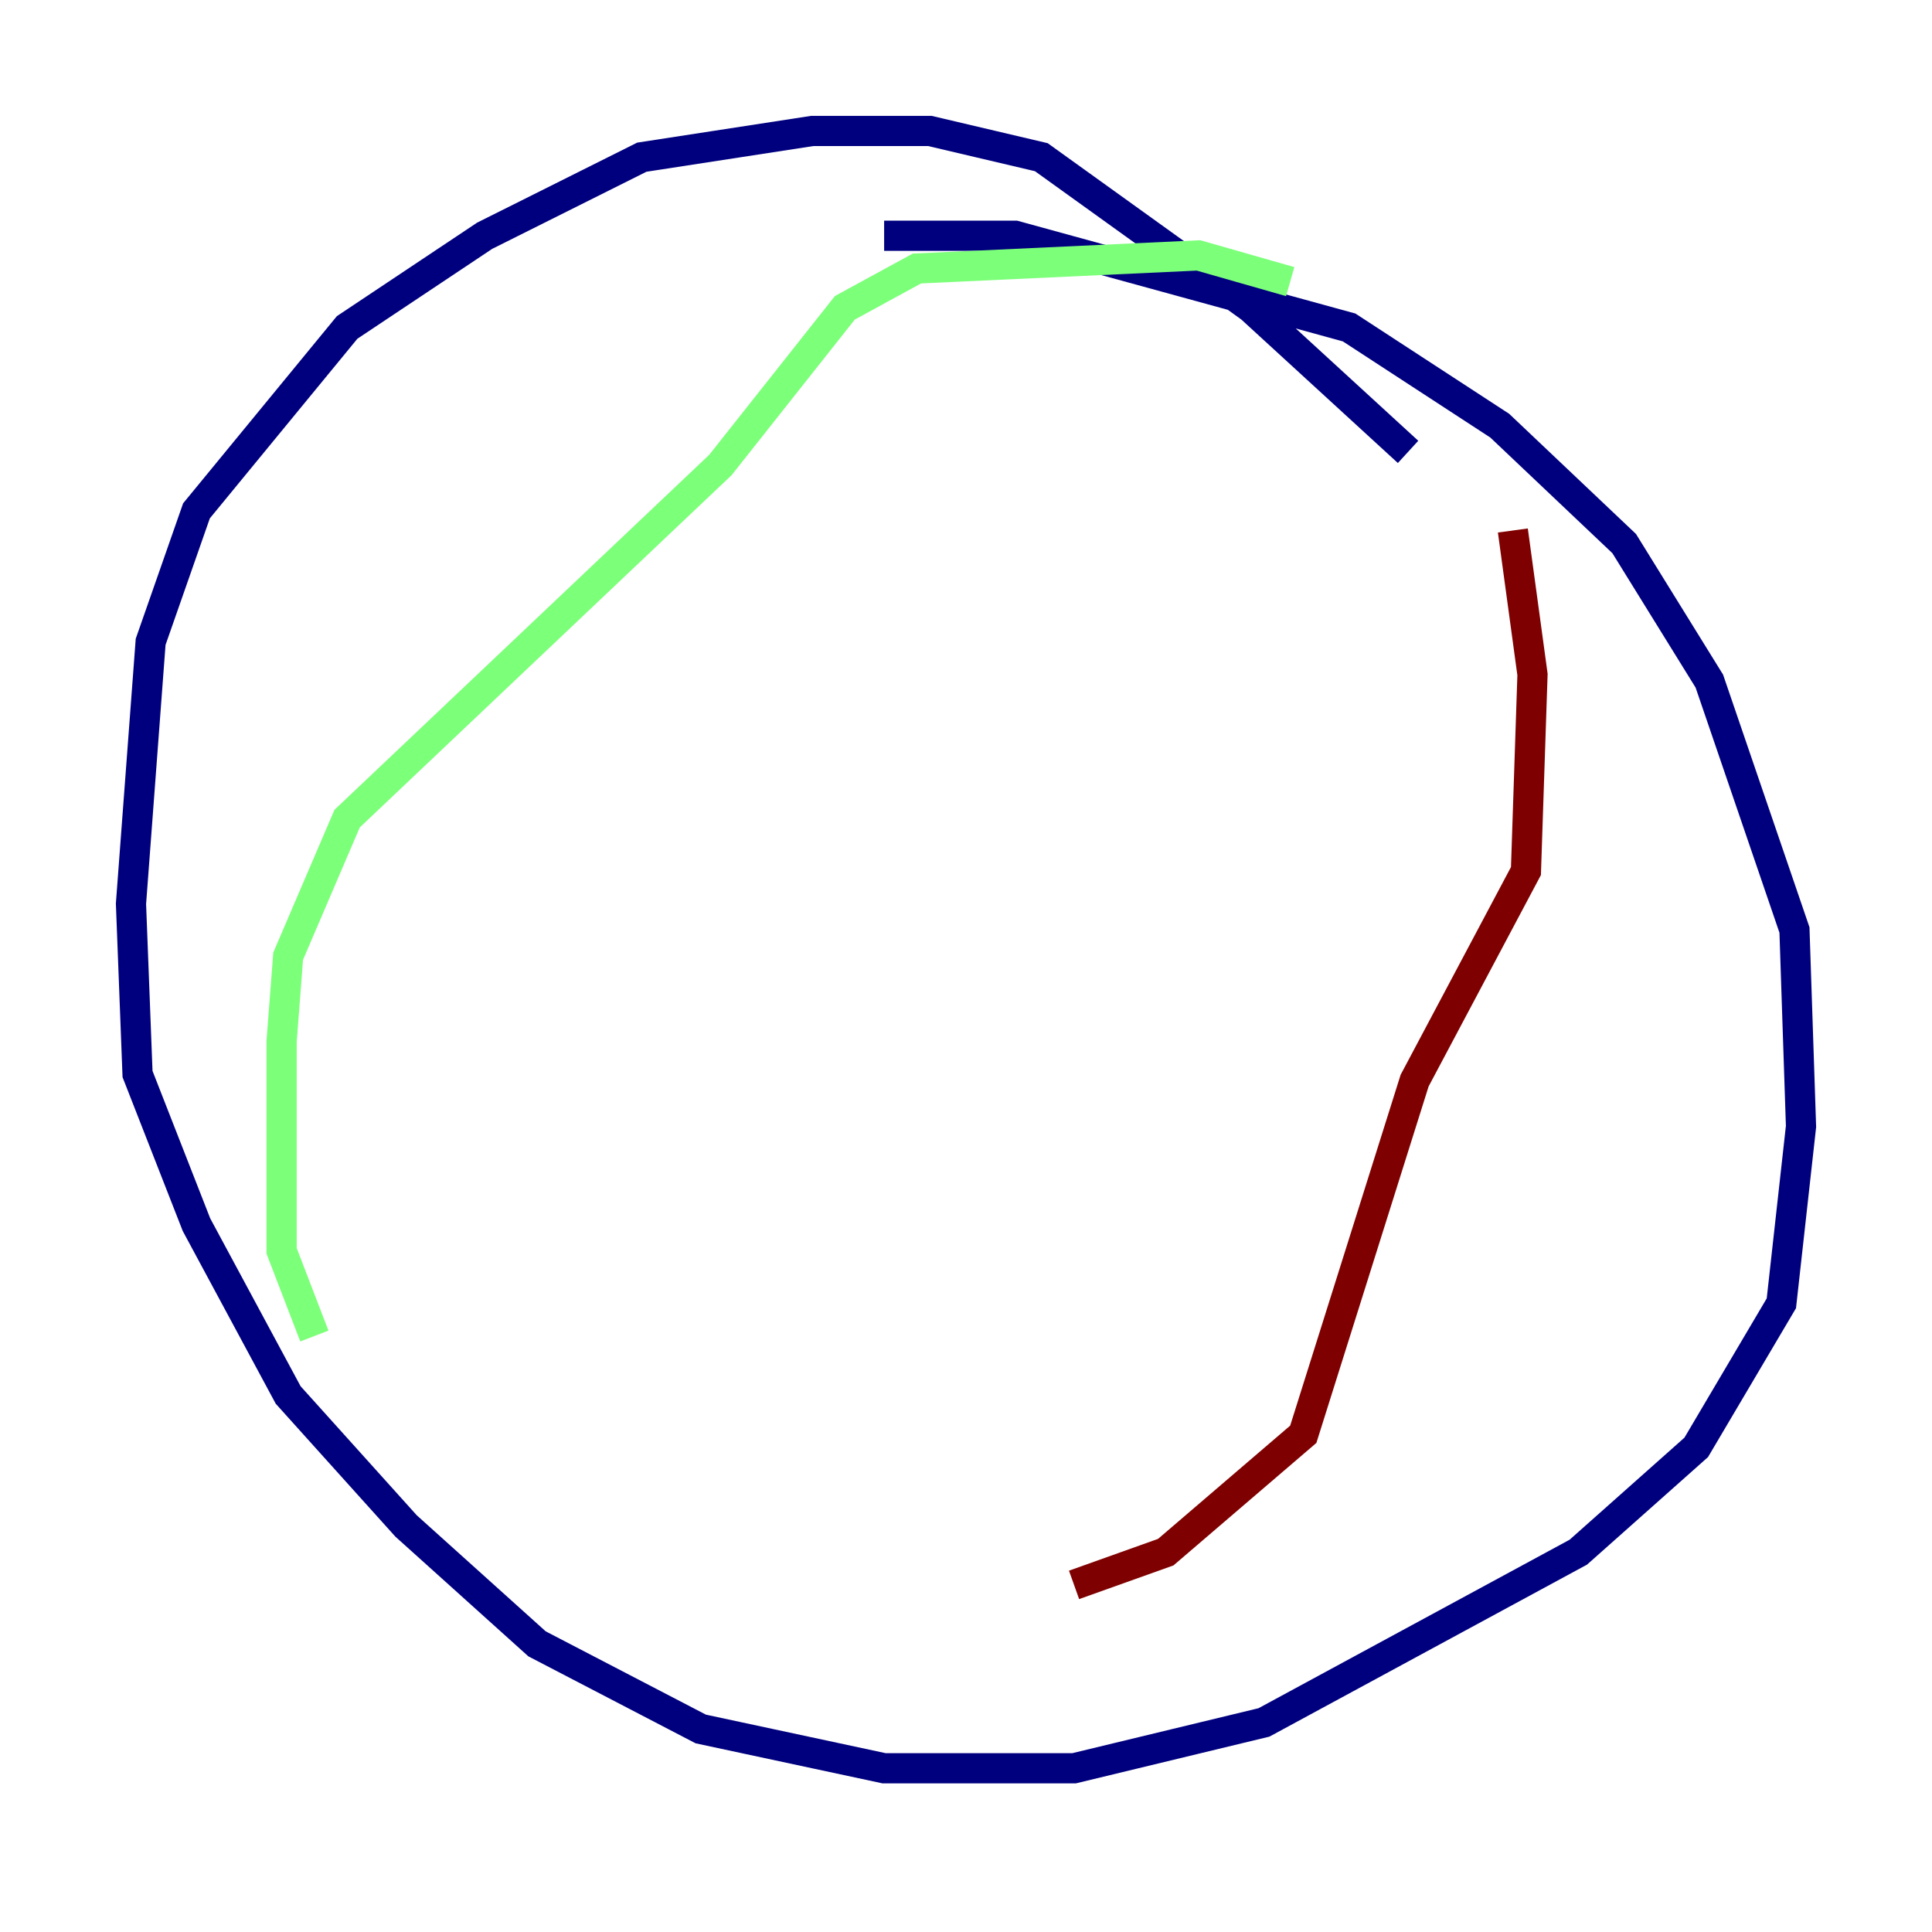 <?xml version="1.0" encoding="utf-8" ?>
<svg baseProfile="tiny" height="128" version="1.2" viewBox="0,0,128,128" width="128" xmlns="http://www.w3.org/2000/svg" xmlns:ev="http://www.w3.org/2001/xml-events" xmlns:xlink="http://www.w3.org/1999/xlink"><defs /><polyline fill="none" points="93.288,29.939 82.875,20.393 68.99,10.414 61.614,8.678 53.803,8.678 42.522,10.414 32.108,15.62 22.997,21.695 13.017,33.844 9.98,42.522 8.678,59.878 9.112,71.159 13.017,81.139 19.091,92.42 26.902,101.098 35.58,108.909 46.427,114.549 58.576,117.153 71.159,117.153 83.742,114.115 104.57,102.834 112.38,95.891 118.02,86.346 119.322,74.63 118.888,61.614 113.248,45.125 107.607,36.014 99.363,28.203 89.383,21.695 67.254,15.62 58.576,15.62" stroke="#00007f" stroke-width="2" /><polyline fill="none" points="85.478,18.658 79.403,16.922 60.746,17.79 55.973,20.393 47.729,30.807 22.997,54.237 19.091,63.349 18.658,68.99 18.658,82.875 20.827,88.515" stroke="#7cff79" stroke-width="2" /><polyline fill="none" points="100.231,35.146 101.532,44.691 101.098,57.709 93.722,71.593 86.346,95.024 77.234,102.834 71.159,105.003" stroke="#7f0000" stroke-width="2" /></svg>